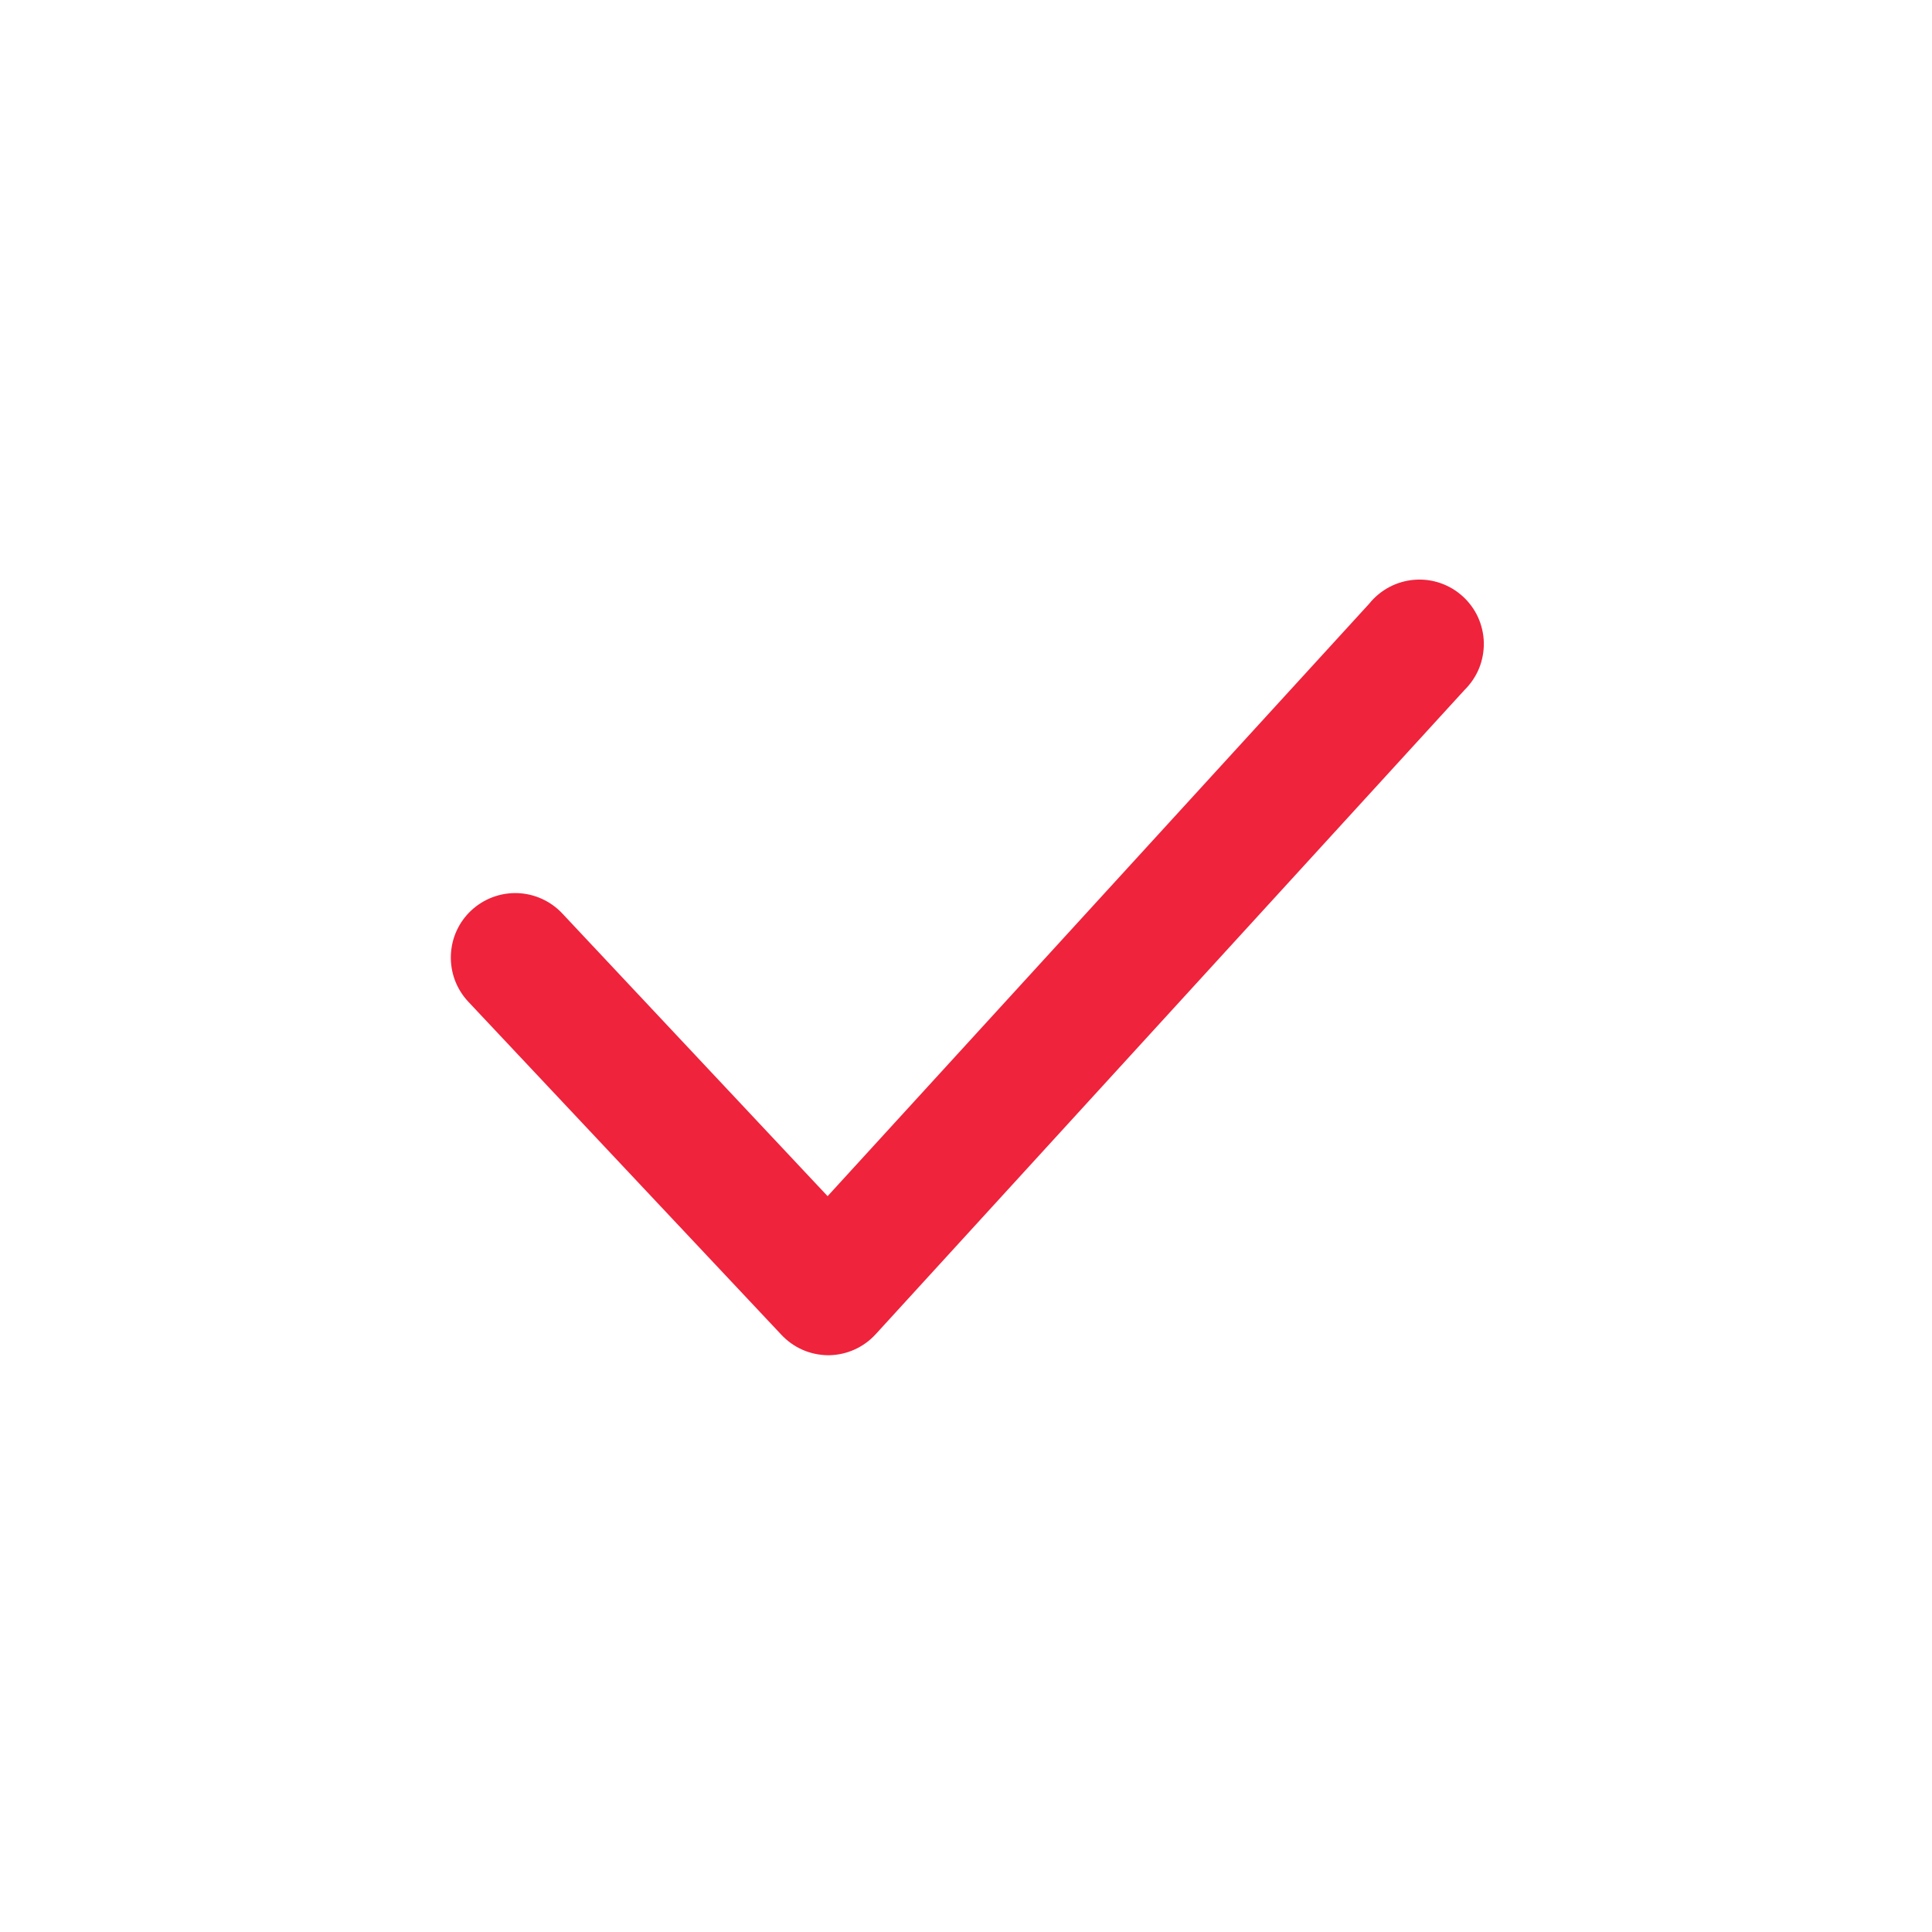 <svg width="30" height="30" viewBox="0 0 30 30" fill="none" xmlns="http://www.w3.org/2000/svg">
<mask id="mask0_0_1290" style="mask-type:alpha" maskUnits="userSpaceOnUse" x="0" y="0" width="30" height="30">
<rect width="30" height="30" fill="#004FEC"/>
</mask>
<g mask="url(#mask0_0_1290)">
<path d="M12.861 21.044C12.724 21.043 12.588 21.015 12.463 20.96C12.337 20.905 12.224 20.824 12.131 20.724L7.271 15.554C7.089 15.36 6.992 15.102 7.001 14.837C7.009 14.572 7.122 14.32 7.316 14.139C7.51 13.957 7.768 13.86 8.033 13.868C8.298 13.877 8.549 13.99 8.731 14.184L12.851 18.574L21.261 9.374C21.346 9.268 21.453 9.18 21.573 9.116C21.694 9.052 21.826 9.014 21.962 9.003C22.098 8.992 22.234 9.009 22.363 9.053C22.492 9.097 22.611 9.167 22.712 9.259C22.813 9.35 22.894 9.461 22.951 9.585C23.007 9.709 23.038 9.844 23.041 9.98C23.043 10.116 23.018 10.252 22.967 10.378C22.915 10.504 22.838 10.618 22.741 10.714L13.601 20.714C13.509 20.816 13.396 20.898 13.271 20.955C13.145 21.012 13.009 21.042 12.871 21.044H12.861Z" fill="#EF233C"/>
</g>
</svg>
